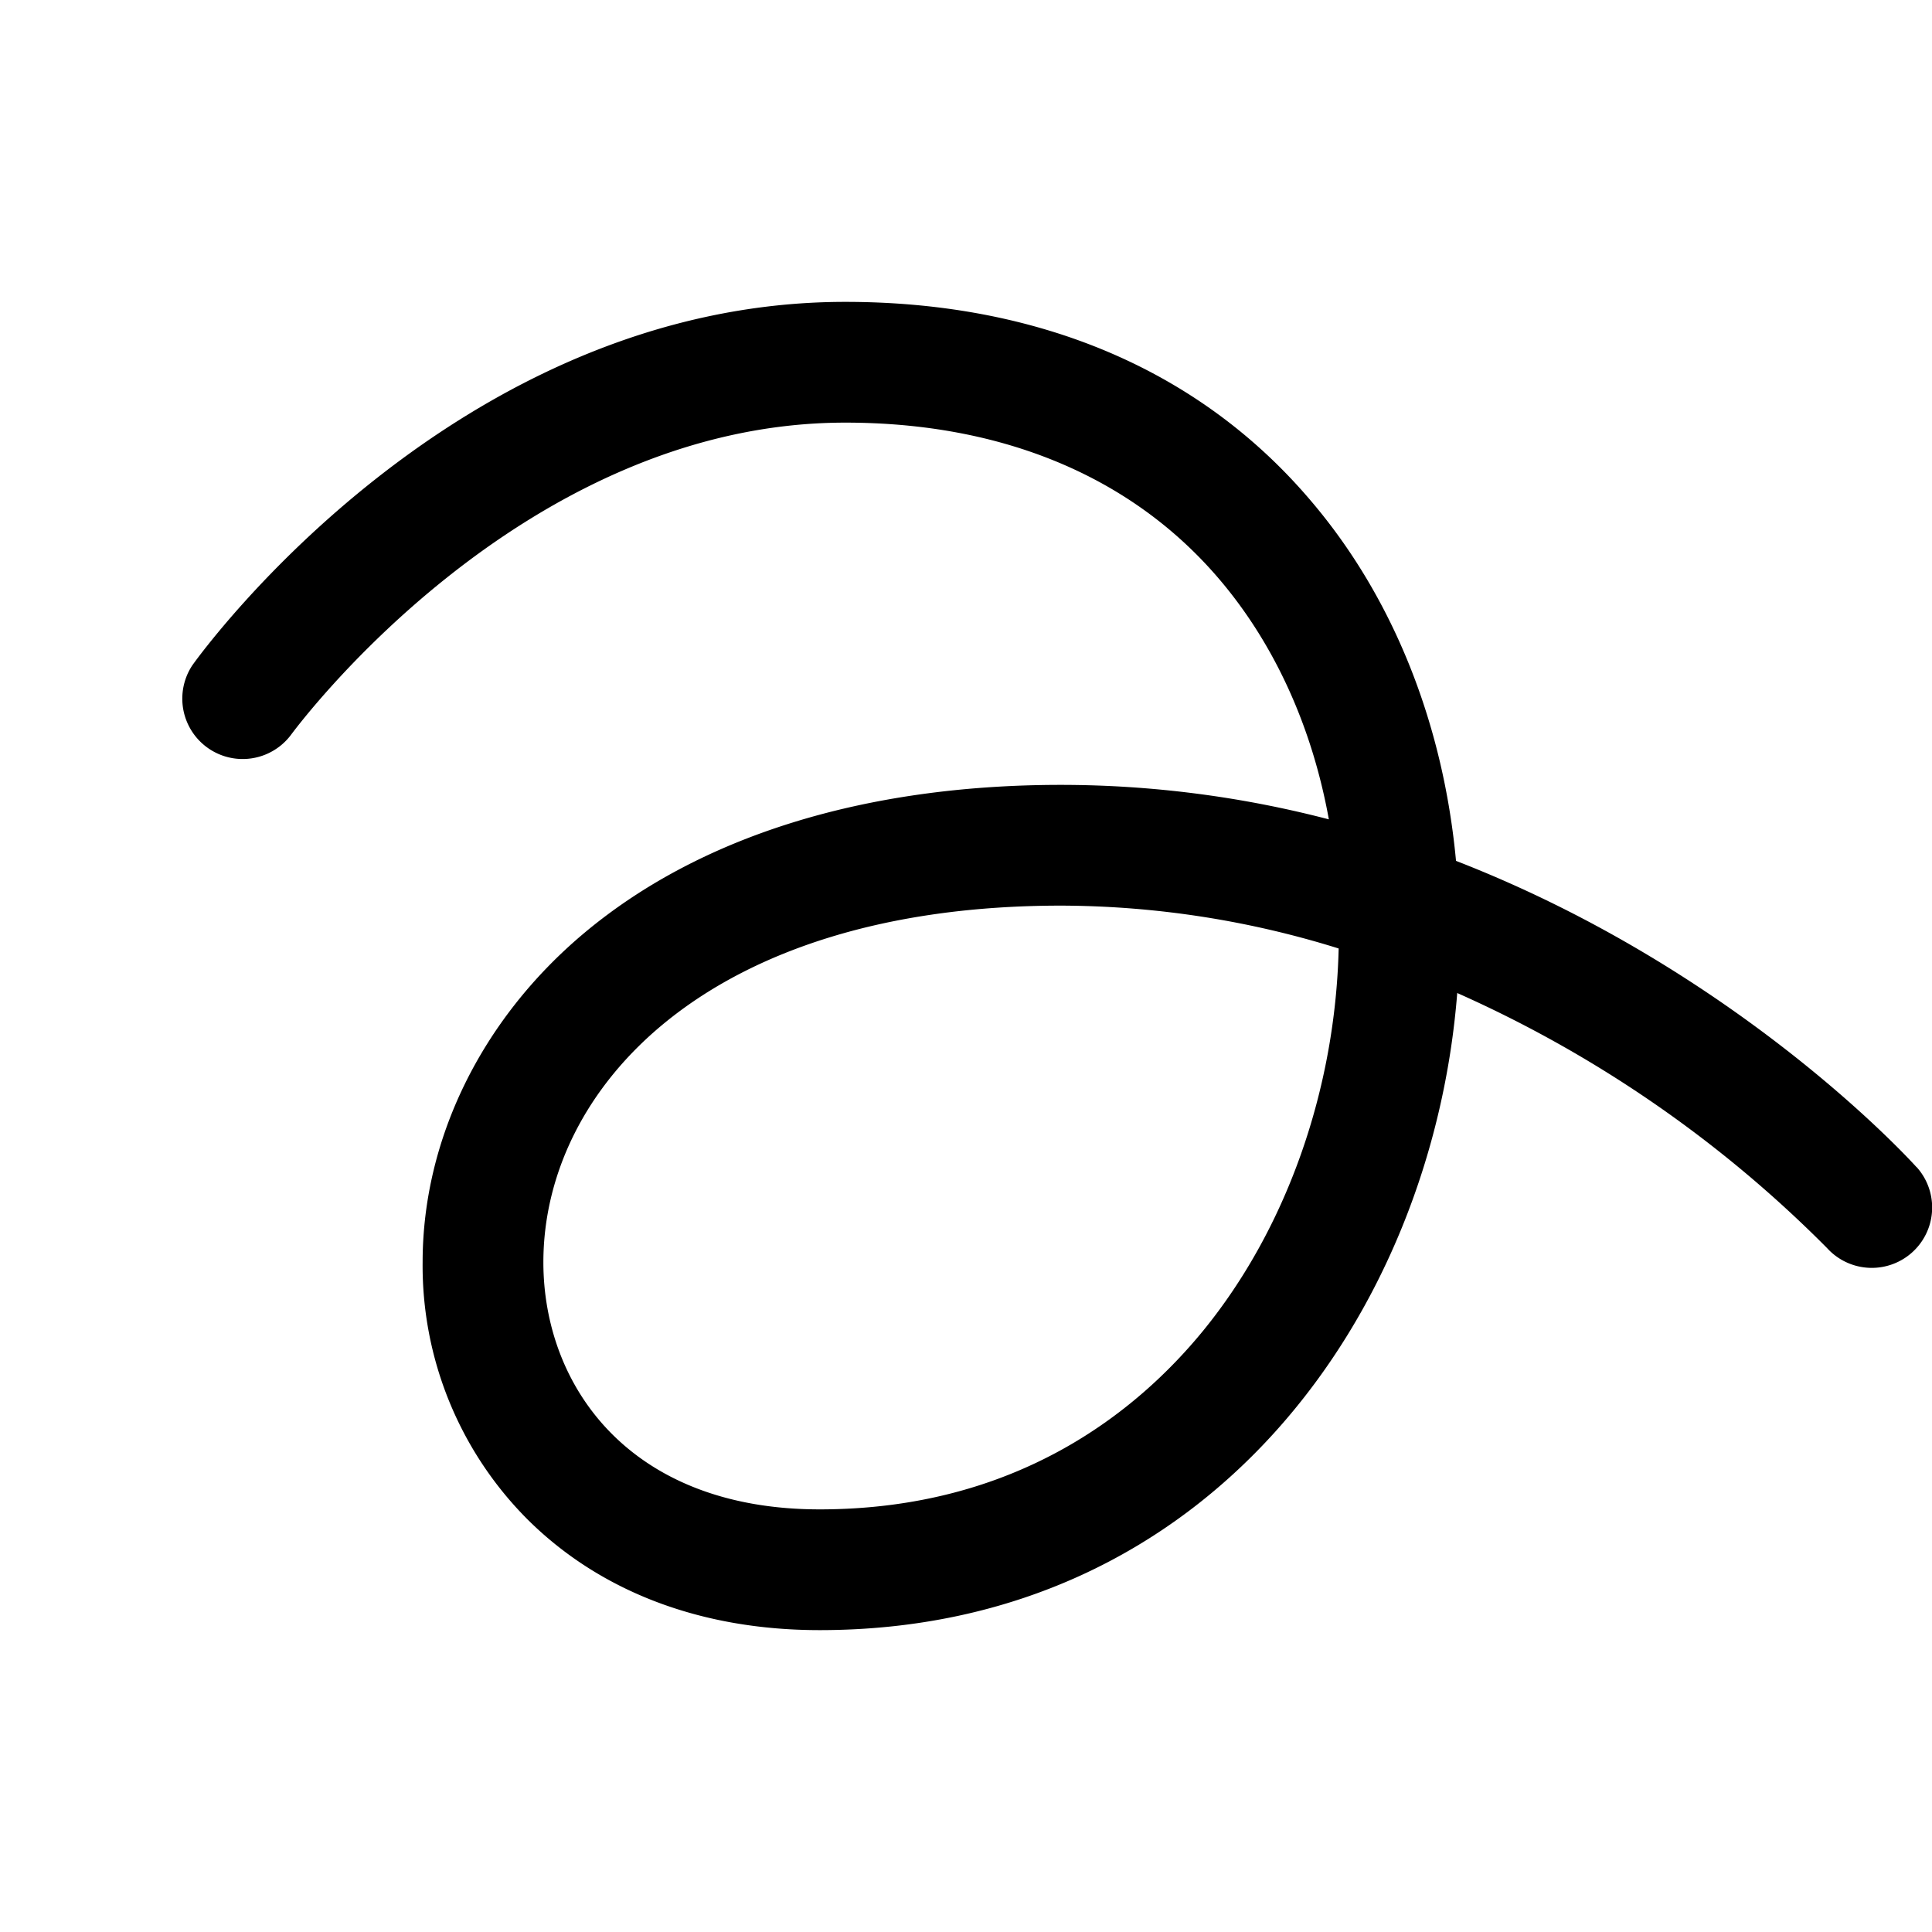 <svg xmlns="http://www.w3.org/2000/svg" viewBox="0 0 256 256" fill="currentColor" width="20" height="20"><path d="M253.93 154.63c-1.32-1.46-24.09-26.22-61-40.56-1.72-18.42-8.46-35.17-19.41-47.92C158.87 49 137.58 40 112 40c-51.52 0-85.11 46.18-86.51 48.15a8 8 0 0013 9.31C38.8 97.05 68.81 56 112 56c20.77 0 37.86 7.11 49.41 20.57 7.42 8.64 12.44 19.69 14.67 32A140.87 140.87 0 00140.6 104c-26.06 0-47.93 6.81-63.26 19.69C63.78 135.09 56 151 56 167.25a47.59 47.59 0 0013.87 34.05c9.66 9.62 23.06 14.7 38.73 14.7 51.81 0 81.18-42.13 84.49-84.42a161.43 161.43 0 0149 33.79 8 8 0 1011.86-10.74zm-94.46 21.64C150.64 187.09 134.66 200 108.6 200 83.32 200 72 183.55 72 167.25 72 144.49 93.47 120 140.6 120a124.34 124.34 0 0136.78 5.68c-.45 18.76-6.92 37.1-17.91 50.59z"/></svg>